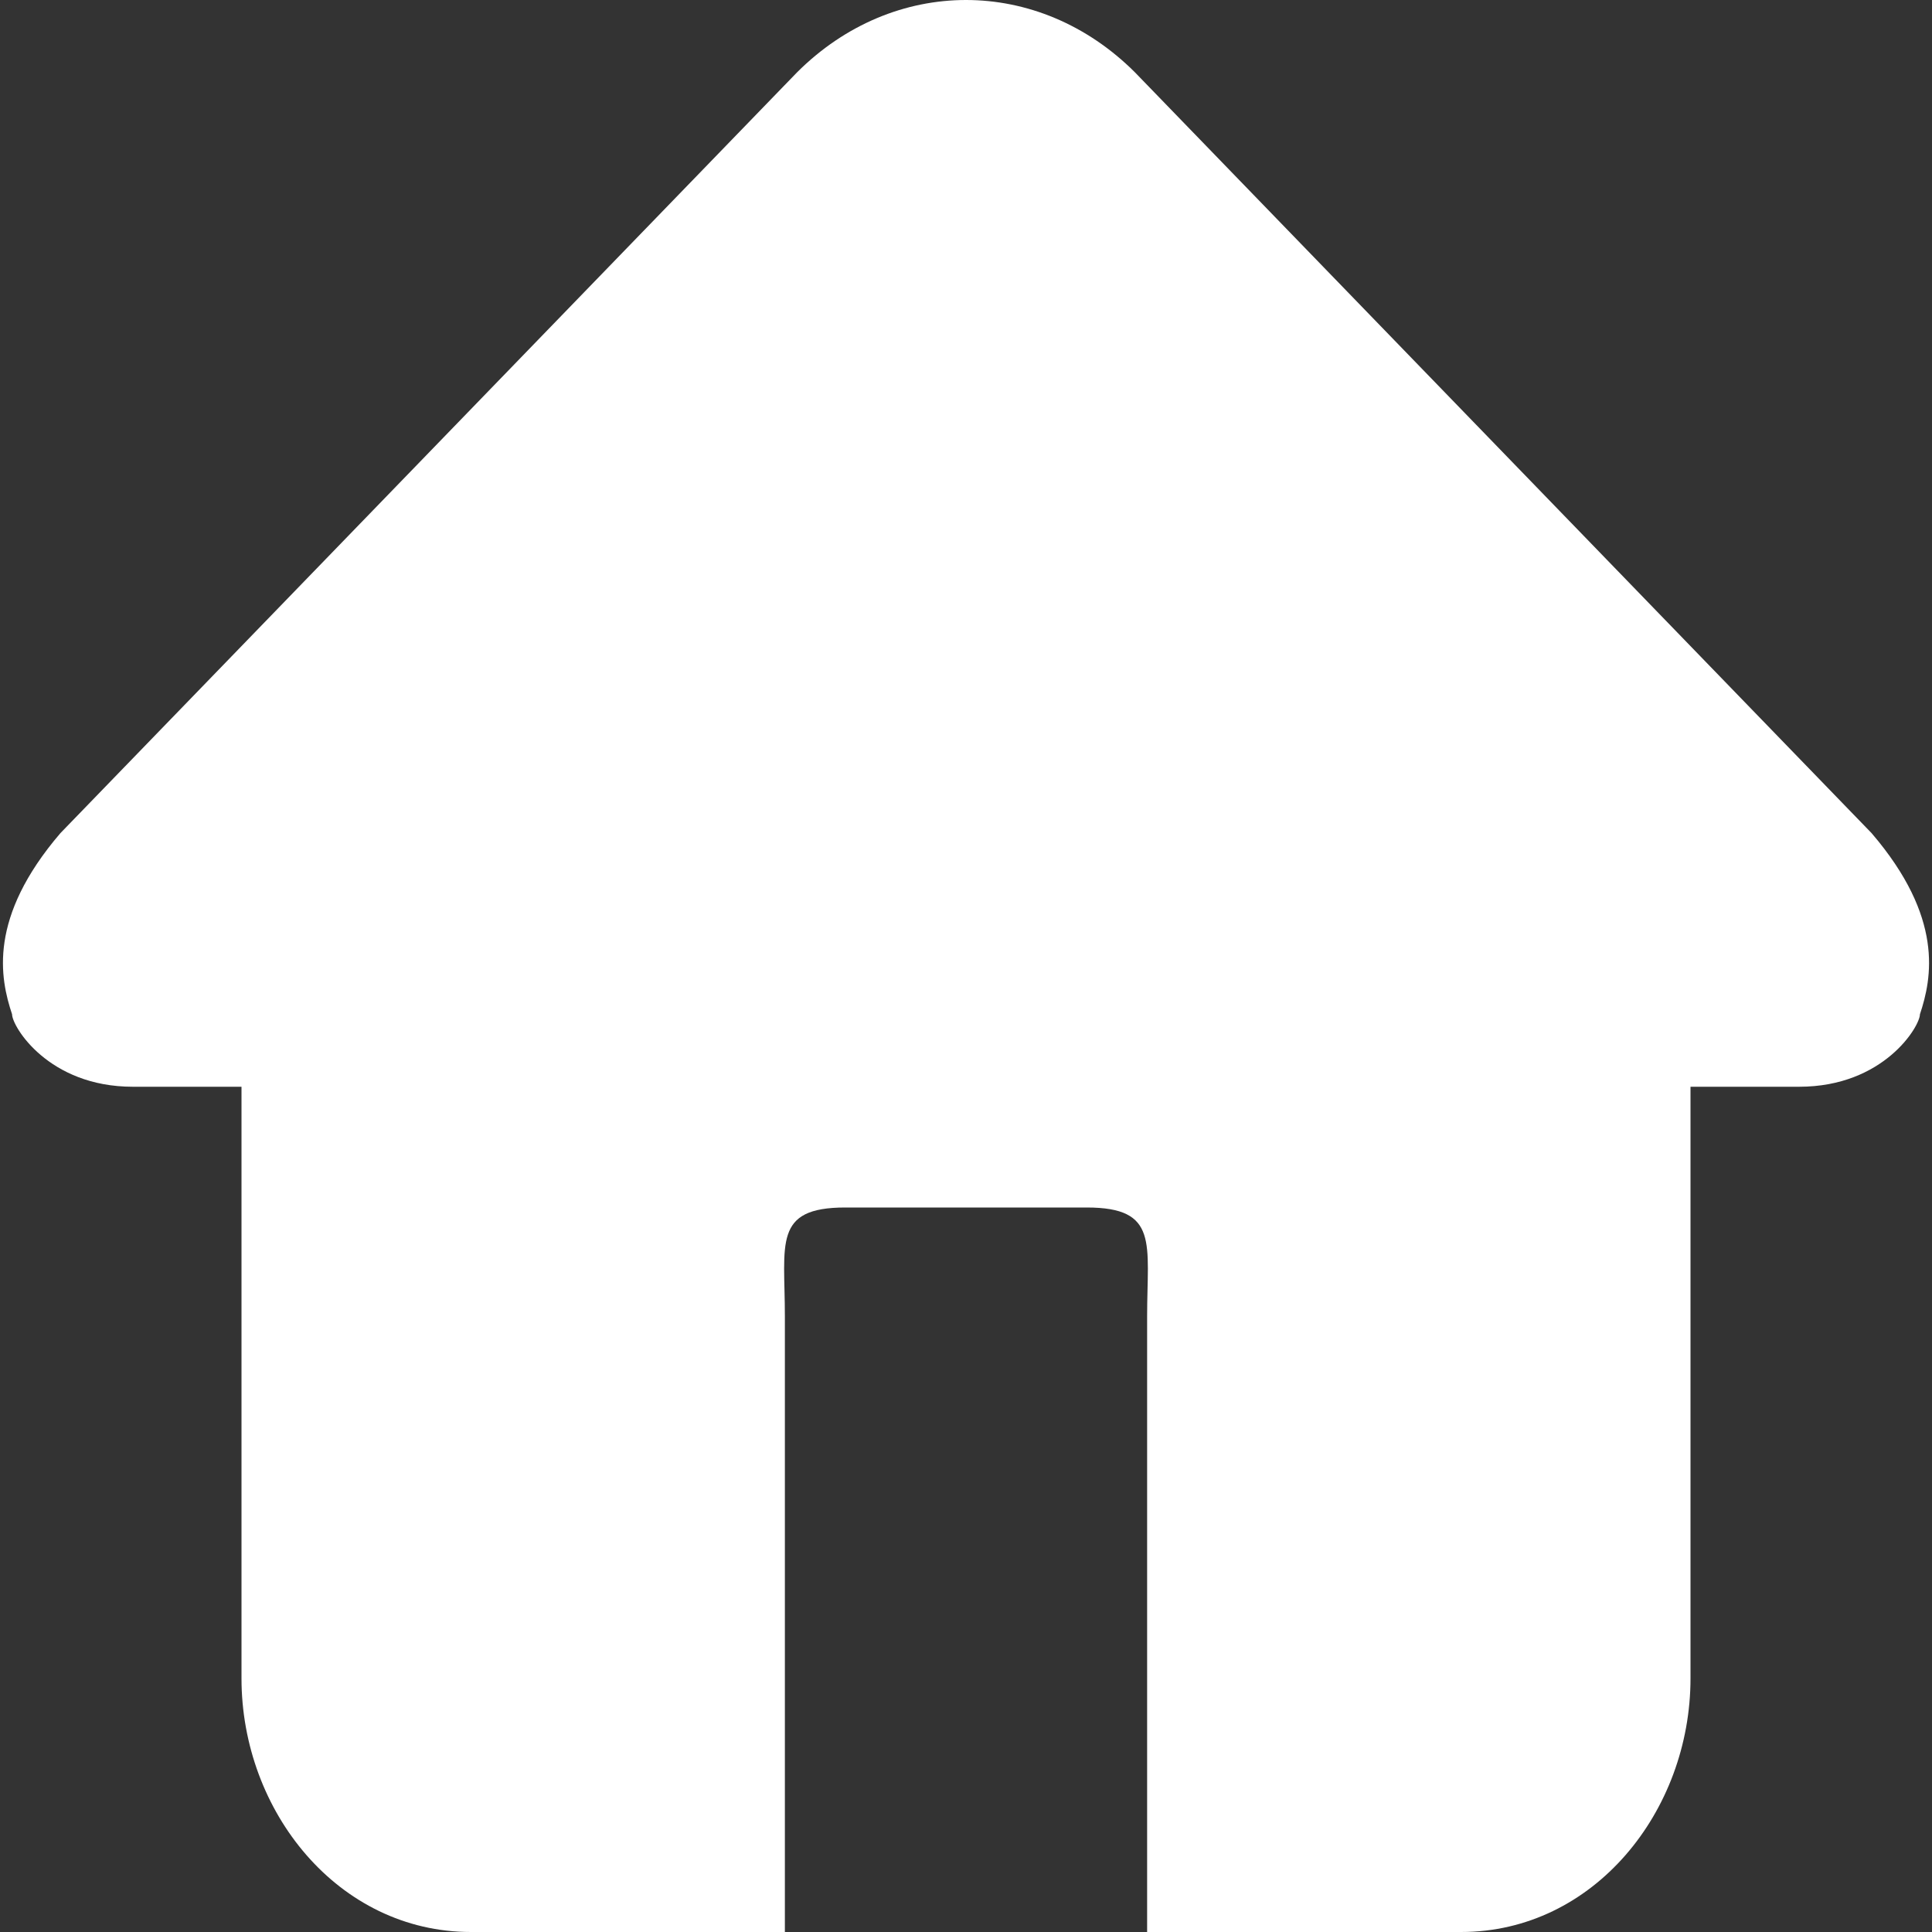 <?xml version="1.0" encoding="UTF-8"?>
<svg width="20px" height="20px" viewBox="0 0 20 20" version="1.1" xmlns="http://www.w3.org/2000/svg" xmlns:xlink="http://www.w3.org/1999/xlink">
    <rect x="0" y="0" width="20" height="20" fill="#333333" stroke="none"/>
    <!-- Generator: Sketch 63.1 (92452) - https://sketch.com -->
    <title>home_solid_white</title>
    <desc>Created with Sketch.</desc>
    <g id="home_solid_white" stroke="none" stroke-width="1" fill="none" fill-rule="evenodd">
        <g id="home" fill="#FFFFFF" fill-rule="nonzero">
            <rect id="Rectangle" opacity="0" x="0" y="0" width="20" height="20"></rect>
            <path d="M19.375,8.625 L11.75,0.75 C11.25,0.25 10.625,0 10,0 C9.375,0 8.75,0.25 8.25,0.75 L0.625,8.625 C-0.125,9.5 6.55725474e-16,10.125 0.125,10.5 C0.125,10.625 0.5,11.25 1.375,11.25 L2.5,11.25 L2.5,17.375 C2.5,18.75 3.5,20 4.875,20 L6.125,20 L8.125,20 L8.125,18.625 L8.125,13.625 C8.125,12.875 8,12.5 8.75,12.5 L10,12.5 L11.25,12.5 C12,12.5 11.875,12.875 11.875,13.625 L11.875,18.625 L11.875,20 L13.875,20 L15.125,20 C16.5,20 17.5,18.75 17.5,17.375 L17.5,11.25 L18.625,11.25 C19.5,11.25 19.875,10.625 19.875,10.5 C20,10.125 20.125,9.5 19.375,8.625 Z" id="Shape"></path>
        </g>
    </g>
</svg>